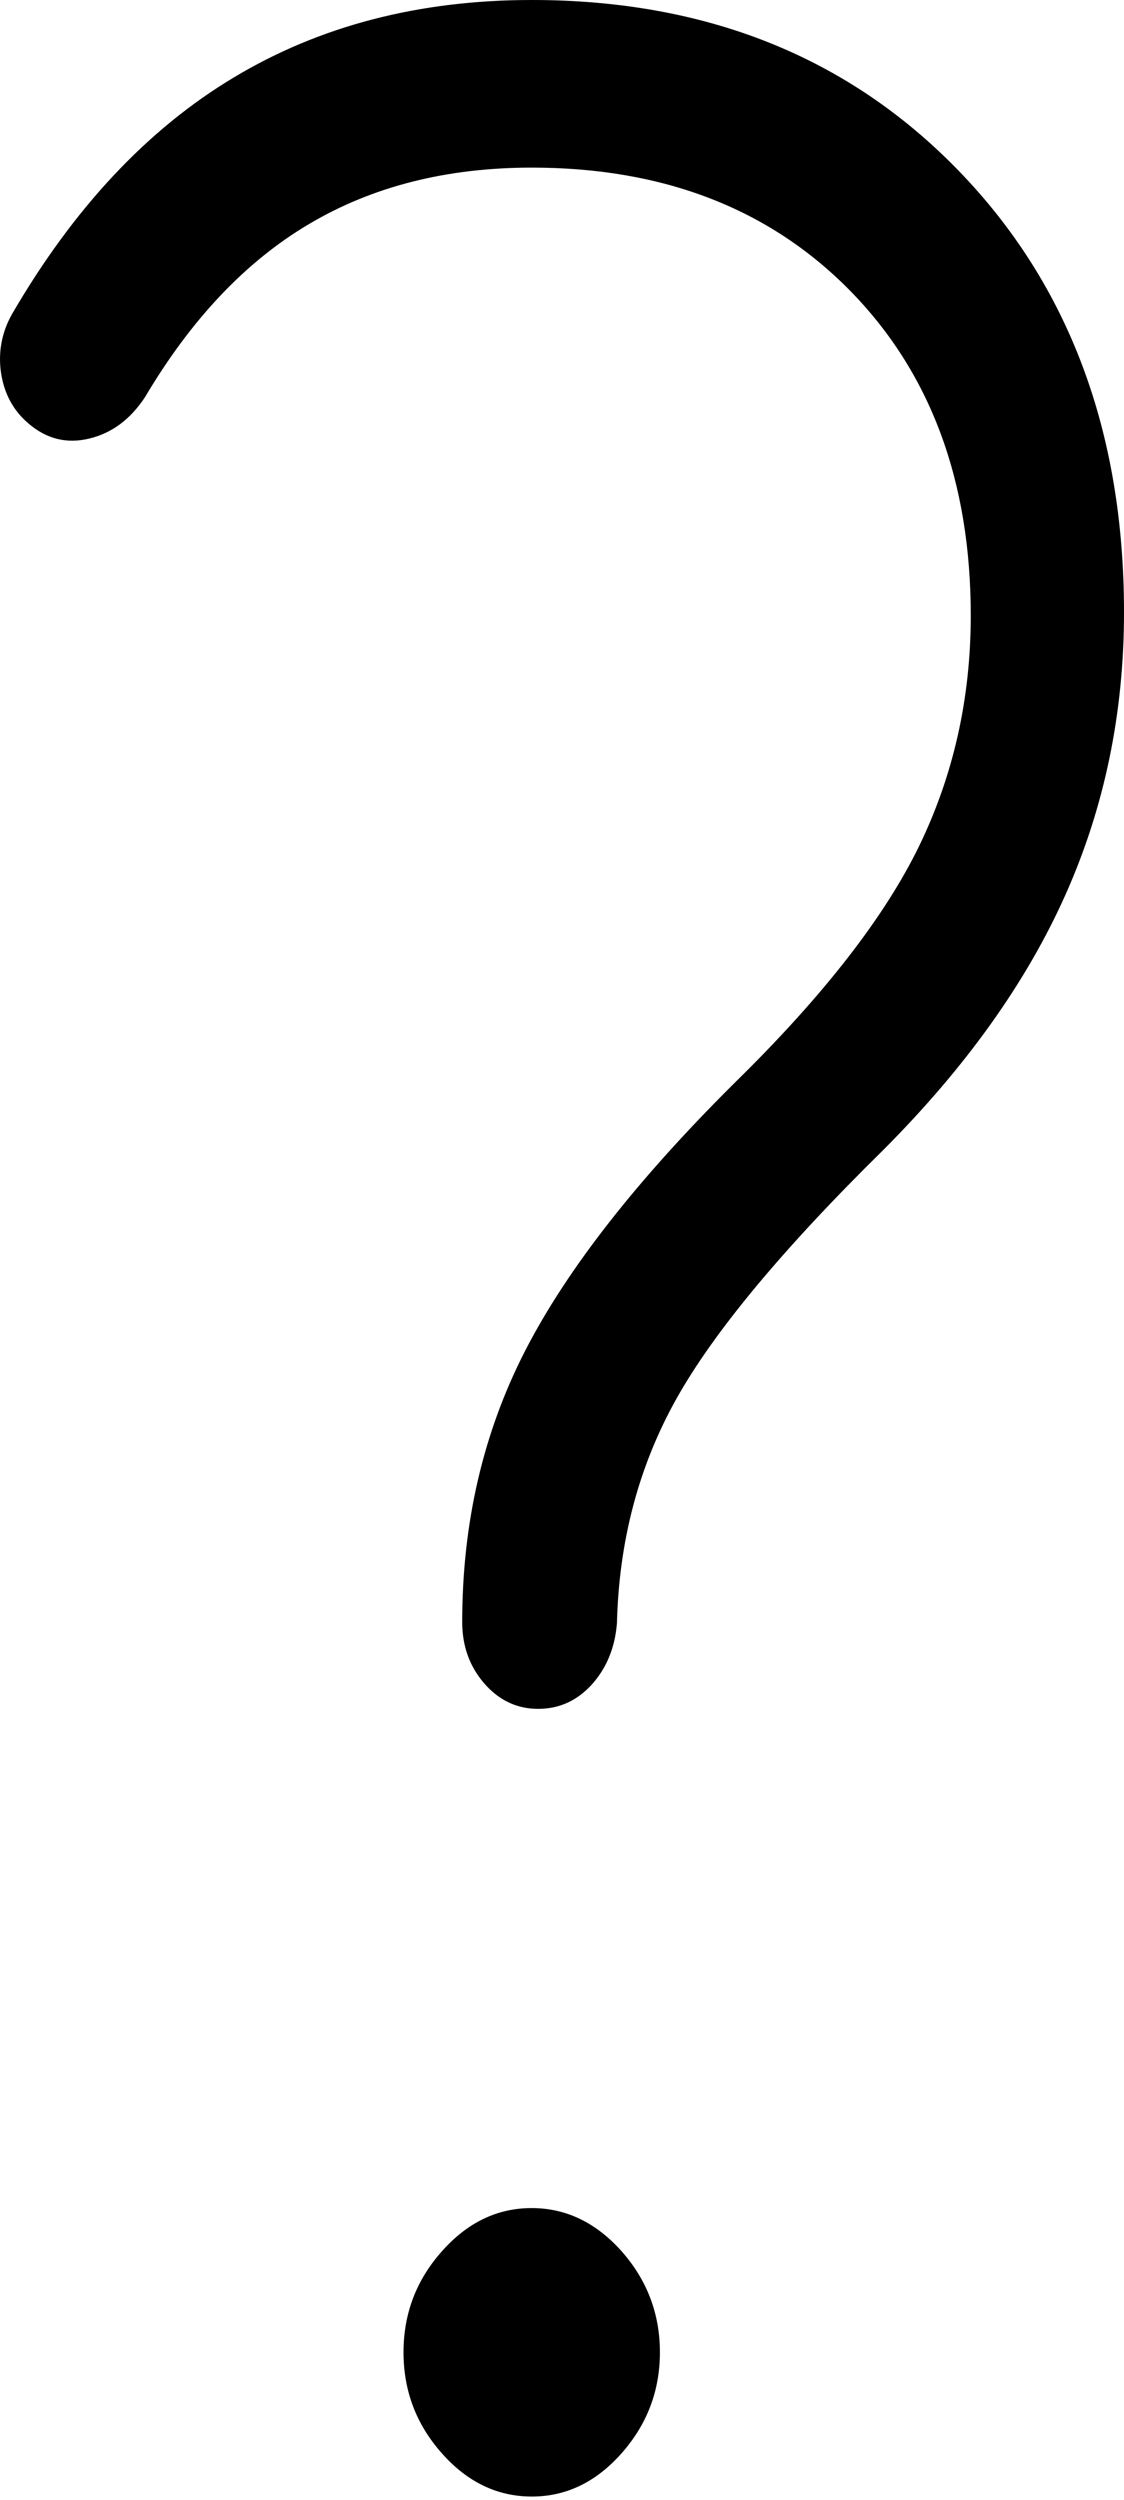 <svg width="9" height="20" viewBox="0 0 9 20" fill="none" xmlns="http://www.w3.org/2000/svg">
<path d="M7.773 4.925C7.773 3.847 7.45 2.98 6.805 2.324C6.16 1.669 5.311 1.341 4.258 1.341C3.577 1.341 2.984 1.491 2.477 1.791C1.97 2.09 1.532 2.552 1.162 3.176C1.046 3.353 0.898 3.464 0.718 3.508C0.536 3.553 0.374 3.513 0.229 3.389C0.108 3.287 0.035 3.153 0.009 2.988C-0.016 2.822 0.012 2.664 0.095 2.515C0.589 1.665 1.181 1.034 1.87 0.621C2.558 0.207 3.354 0 4.258 0C5.653 0 6.792 0.455 7.675 1.365C8.558 2.275 9 3.453 9 4.899C9 5.705 8.844 6.458 8.532 7.157C8.22 7.857 7.734 8.538 7.073 9.2C6.269 9.991 5.716 10.655 5.415 11.193C5.114 11.731 4.956 12.329 4.94 12.987C4.924 13.183 4.857 13.345 4.74 13.476C4.622 13.606 4.479 13.672 4.309 13.672C4.139 13.672 3.996 13.604 3.878 13.469C3.76 13.333 3.701 13.17 3.701 12.978C3.701 12.184 3.869 11.46 4.206 10.805C4.543 10.15 5.106 9.432 5.895 8.651C6.596 7.963 7.084 7.335 7.36 6.768C7.635 6.201 7.773 5.586 7.773 4.925ZM4.258 19.974C3.983 19.974 3.743 19.859 3.539 19.629C3.333 19.398 3.231 19.128 3.231 18.82C3.231 18.511 3.333 18.242 3.539 18.011C3.743 17.781 3.982 17.666 4.257 17.666C4.531 17.666 4.771 17.781 4.977 18.011C5.181 18.242 5.284 18.511 5.284 18.82C5.284 19.128 5.181 19.398 4.976 19.629C4.772 19.859 4.533 19.974 4.258 19.974Z" fill="black"/>
</svg>

